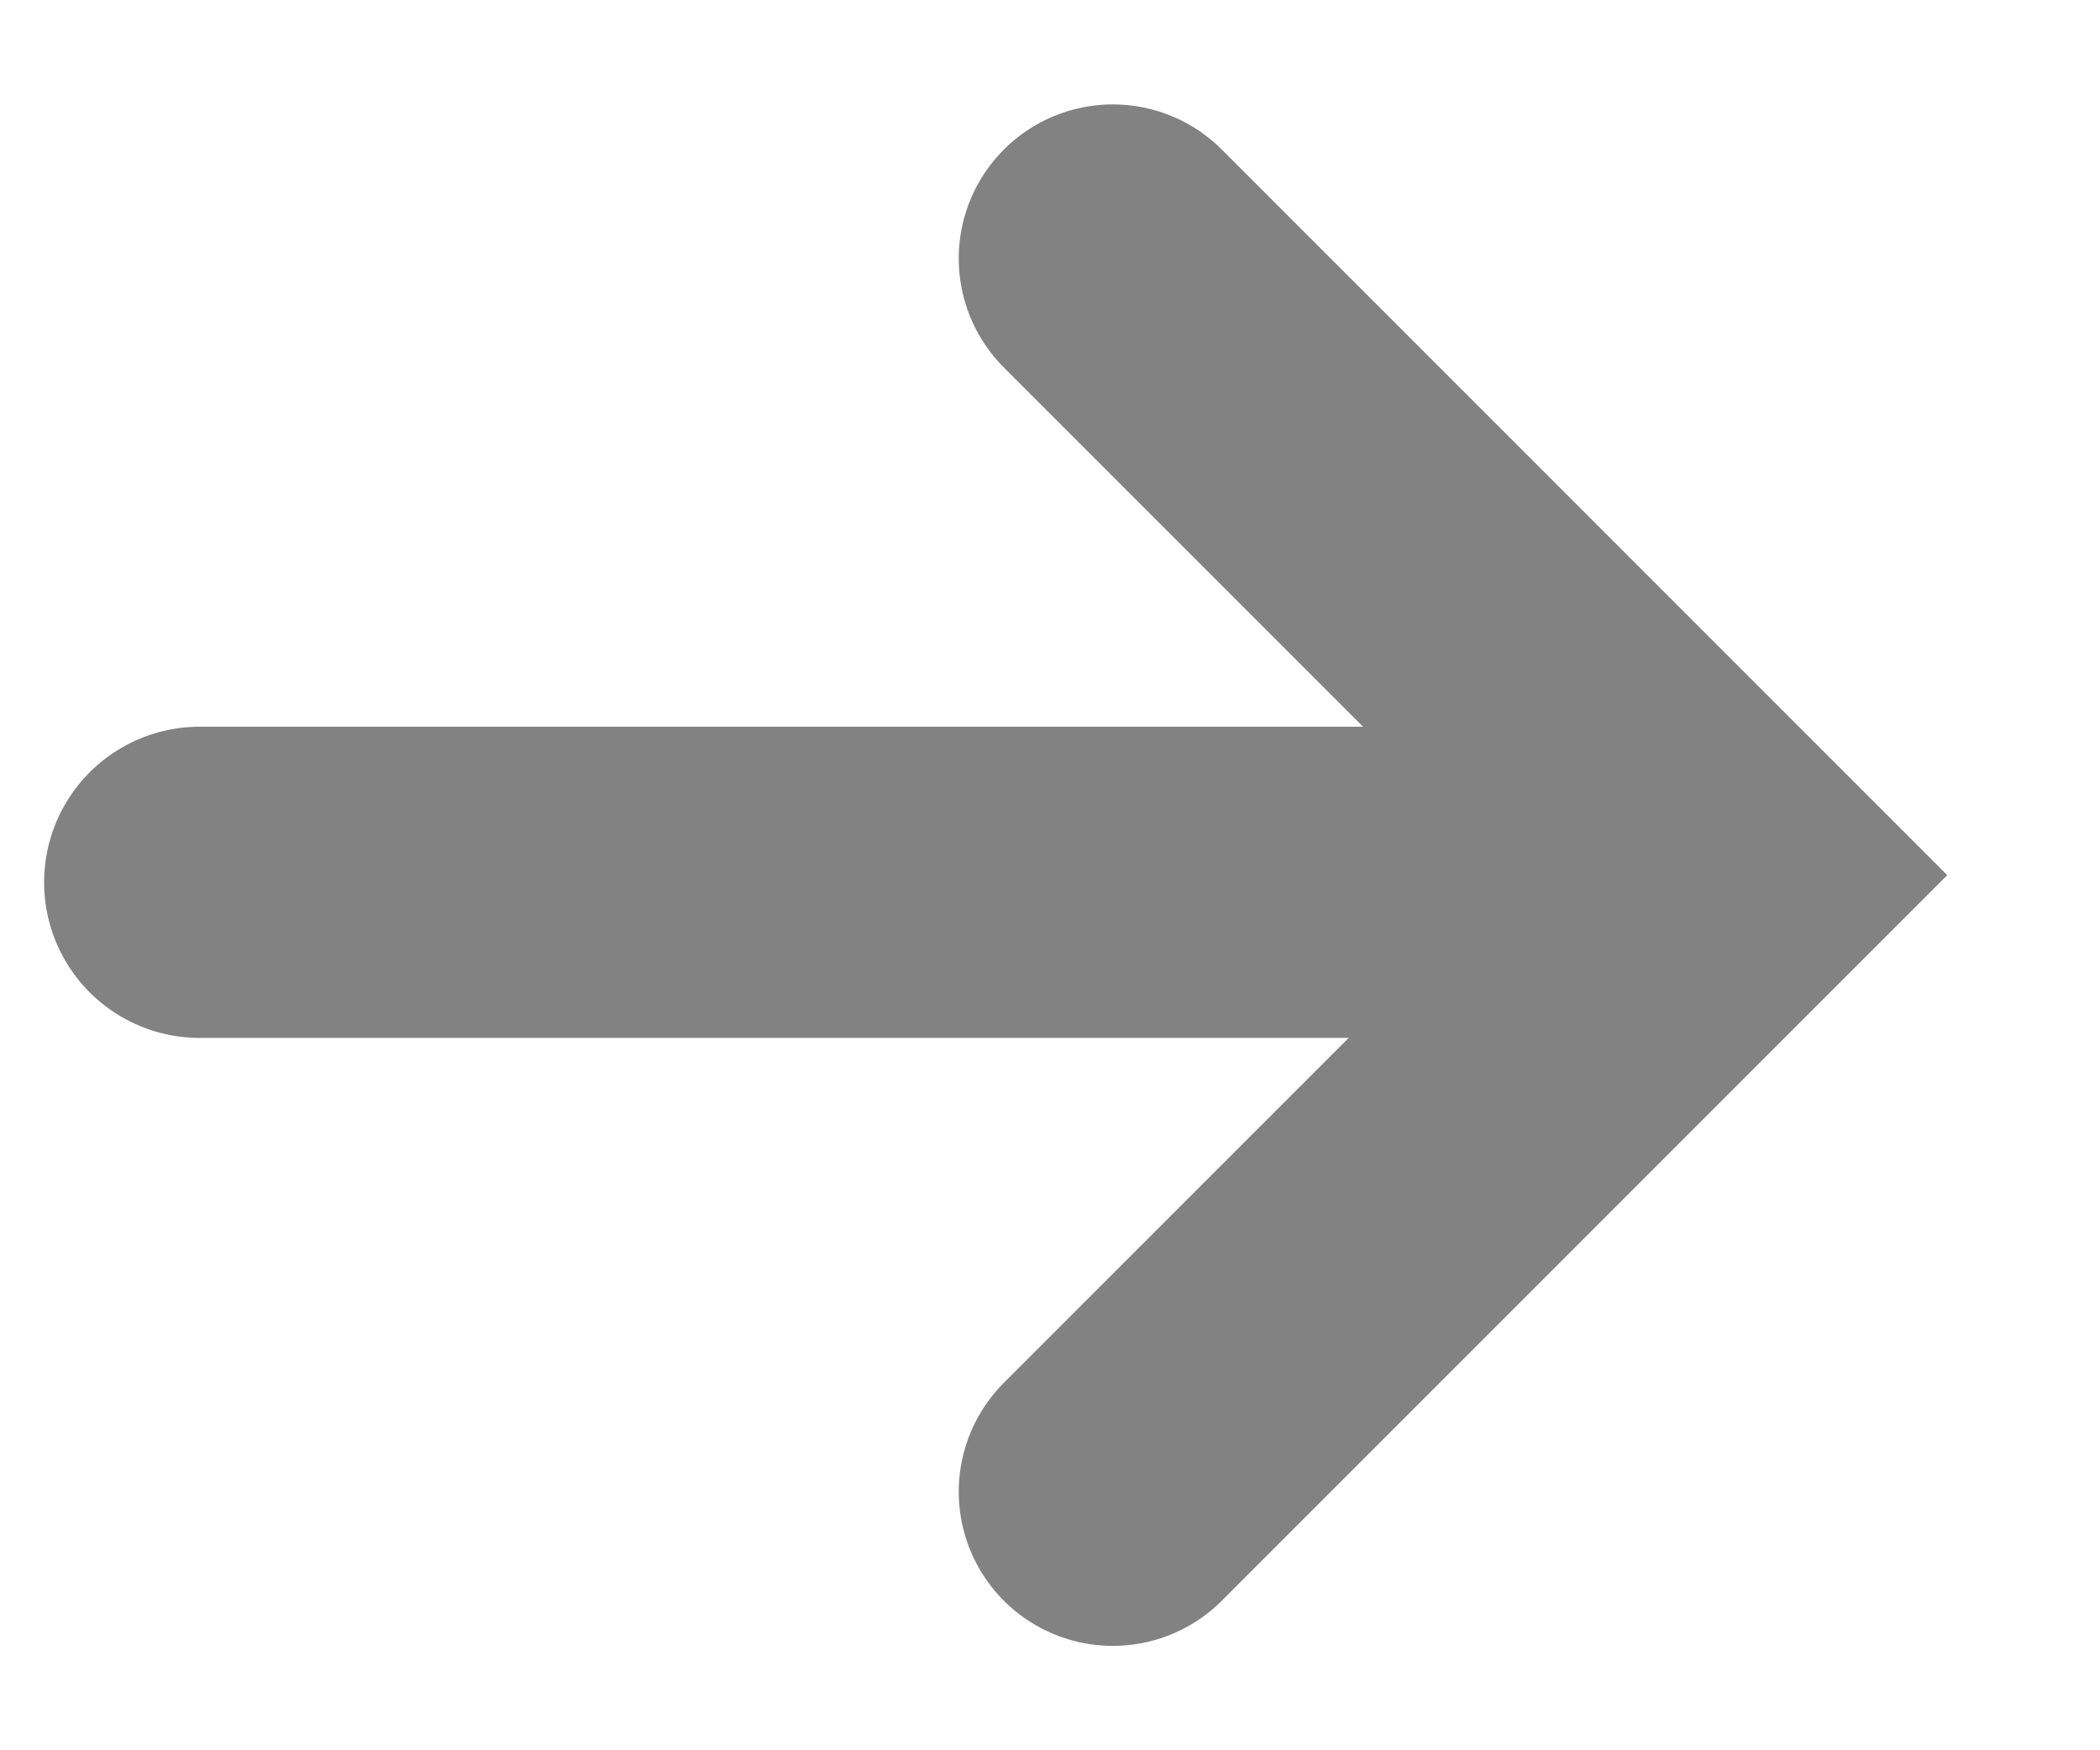 <svg width="12" height="10" viewBox="0 0 12 10" fill="none" xmlns="http://www.w3.org/2000/svg">
<path d="M6.359 1.477L9.882 5L6.359 8.523" stroke="#828282" stroke-width="1.761" stroke-linecap="round"/>
<path d="M1.141 5.041L9.141 5.041" stroke="#828282" stroke-width="1.778" stroke-linecap="round"/>
</svg>

